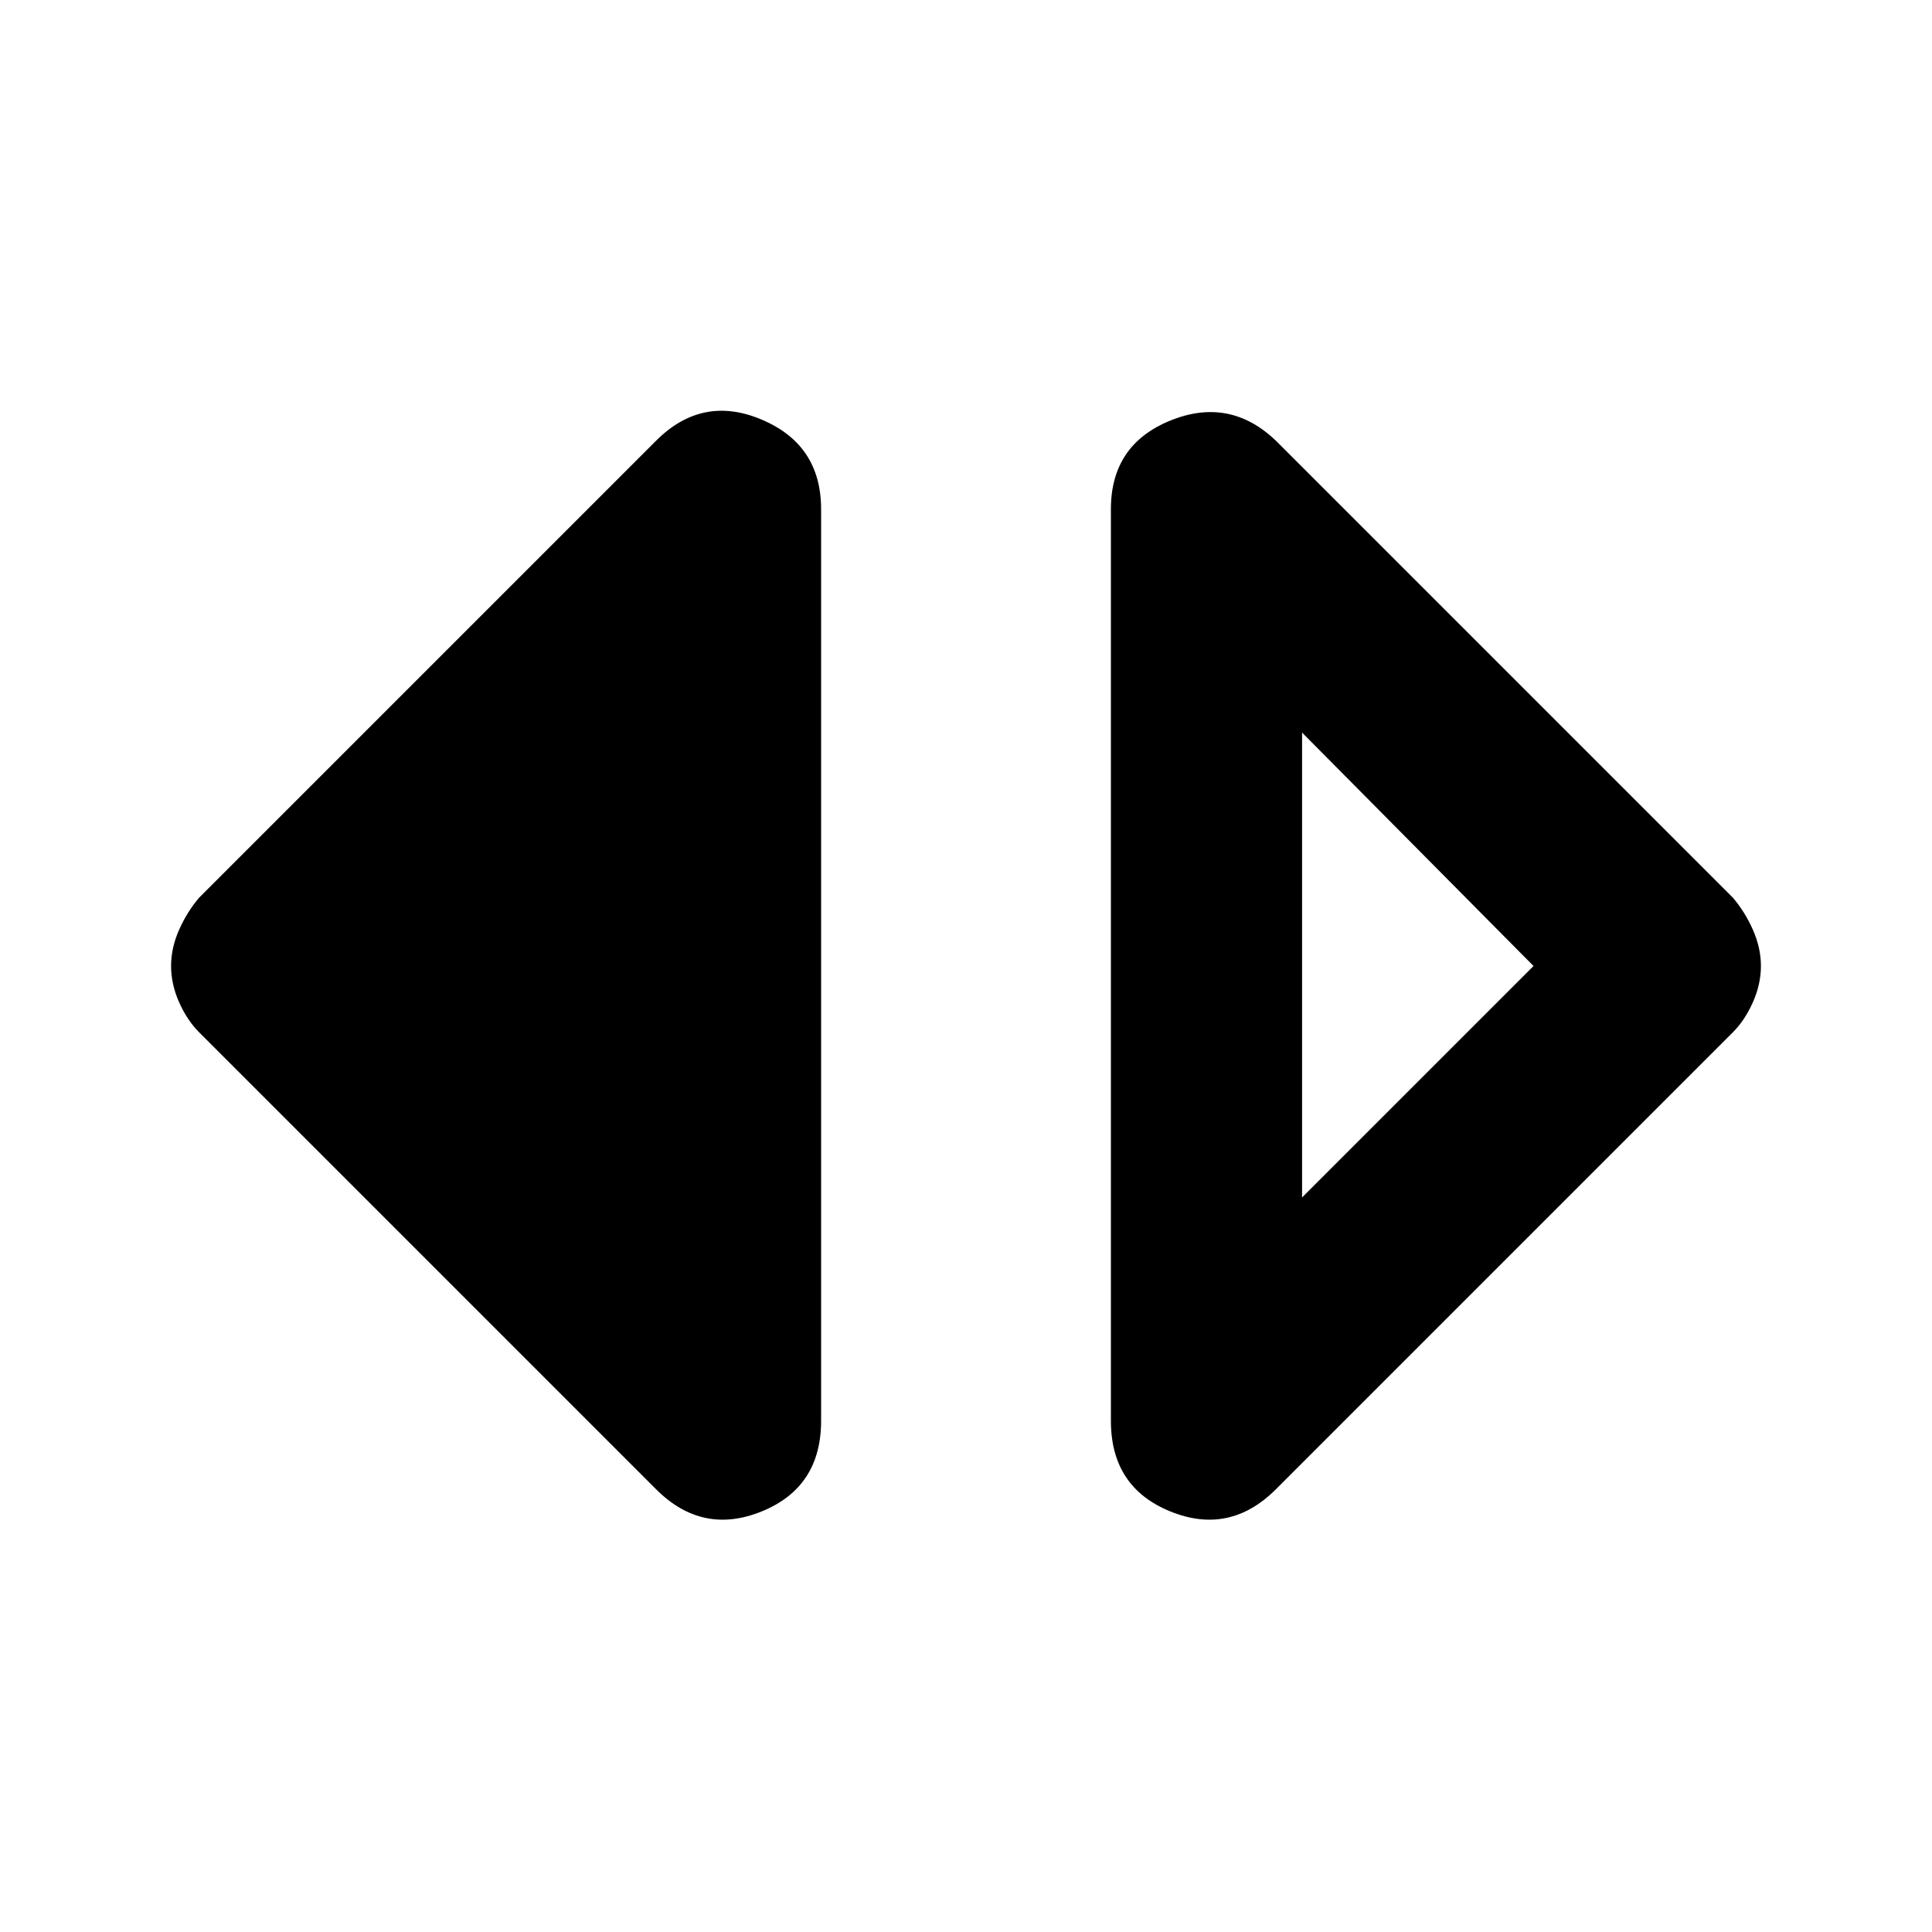 <svg xmlns="http://www.w3.org/2000/svg" height="40" width="40"><path d="M26.958 24.792 31.75 20l-4.792-4.833Zm-.541 6.041q-.959.959-2.188.459Q23 30.792 23 29.417V10.542q0-1.334 1.229-1.834t2.188.417l9.458 9.458q.25.292.417.667.166.375.166.75t-.166.75q-.167.375-.417.625Zm-12.834 0-9.458-9.458q-.25-.25-.417-.625-.166-.375-.166-.75t.166-.75q.167-.375.417-.667l9.458-9.458q.959-.958 2.188-.437Q17 9.208 17 10.542v18.875q0 1.375-1.229 1.875t-2.188-.459Z"/></svg>